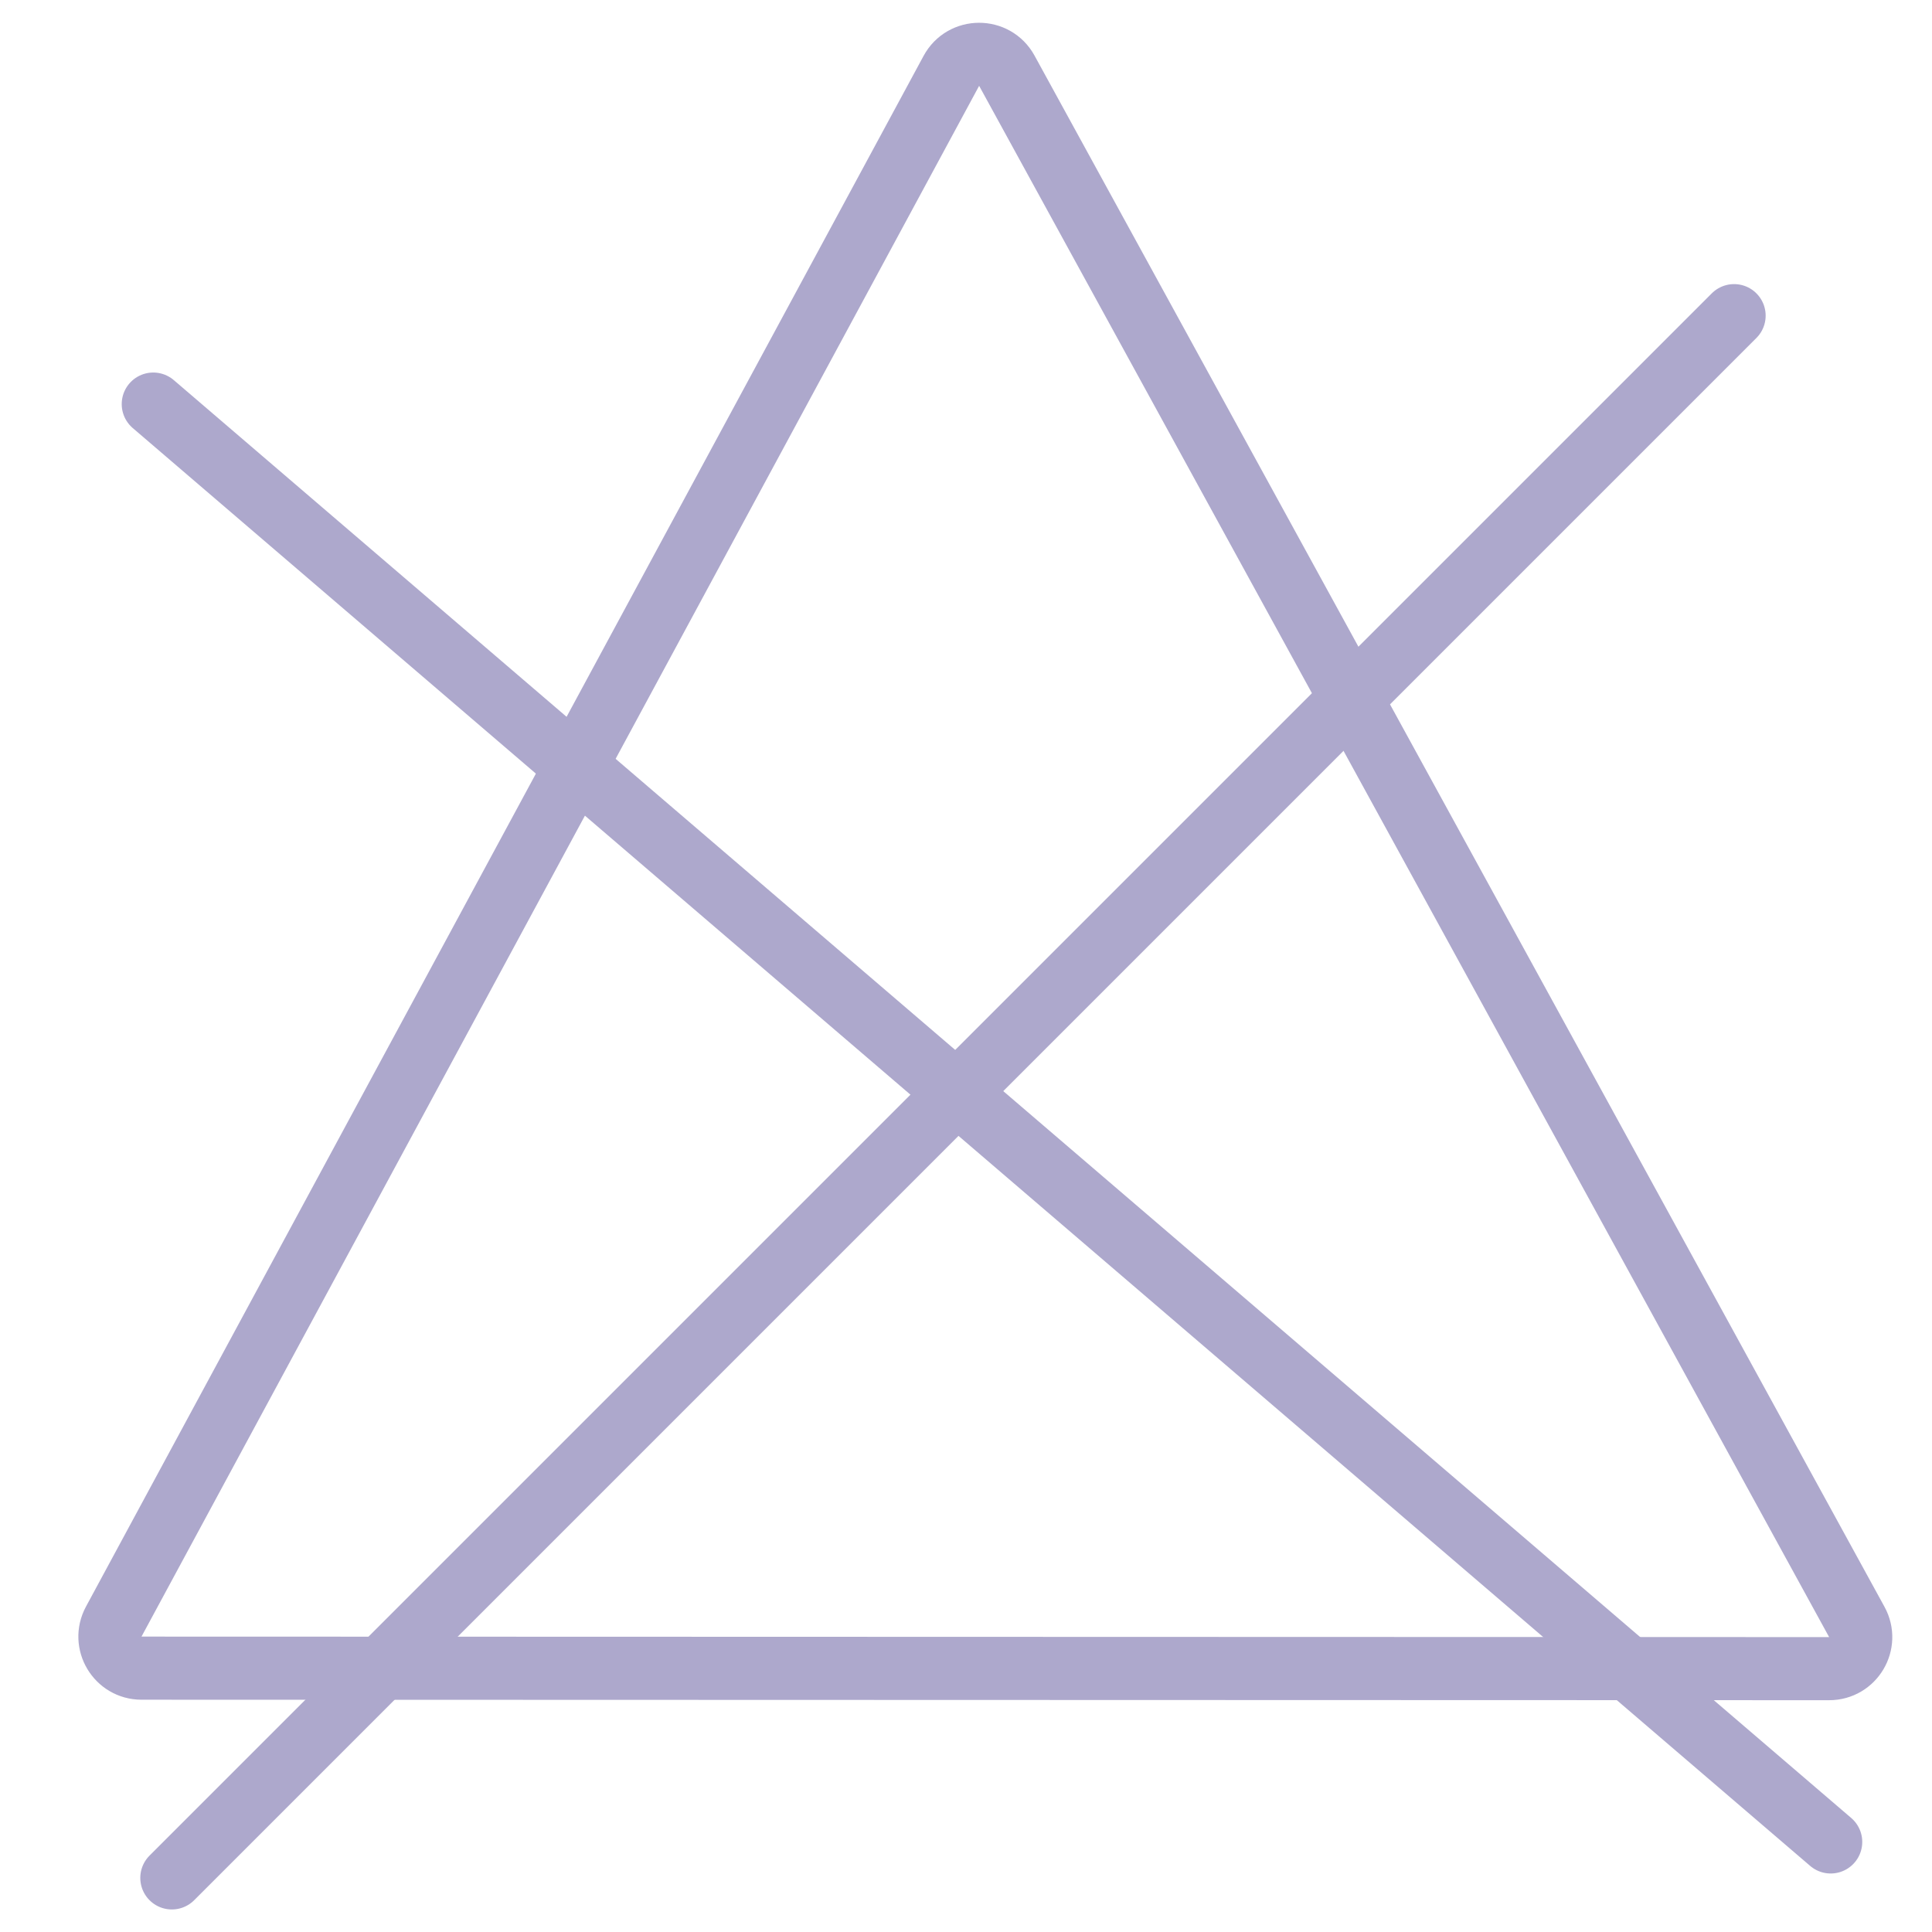 <svg width="39" height="39" viewBox="0 0 39 39" fill="none" xmlns="http://www.w3.org/2000/svg">
<g id="Frame 148" clip-path="url(#clip0_537_1151)">
<g id="Group 204">
<path id="Line 17" d="M2.296 32.734L19.204 1.431C19.444 0.987 20.081 0.985 20.324 1.427L37.482 32.741C37.715 33.166 37.408 33.685 36.923 33.684L2.856 33.674C2.374 33.674 2.067 33.159 2.296 32.734Z" stroke="#ADA8CC" stroke-width="1.274" stroke-linecap="round"/>
<g id="Group 203">
<line id="Line 18" x1="3.094" y1="8.157" x2="36.955" y2="37.182" stroke="#ADA8CC" stroke-width="1.274" stroke-linecap="round"/>
<line id="Line 19" x1="3.469" y1="37.908" x2="35.005" y2="6.372" stroke="#ADA8CC" stroke-width="1.274" stroke-linecap="round"/>
</g>
</g>
</g>
<defs>
<clipPath id="clip0_537_1151">
<rect width="39" height="39" fill="white"/>
</clipPath>
</defs>
</svg>
